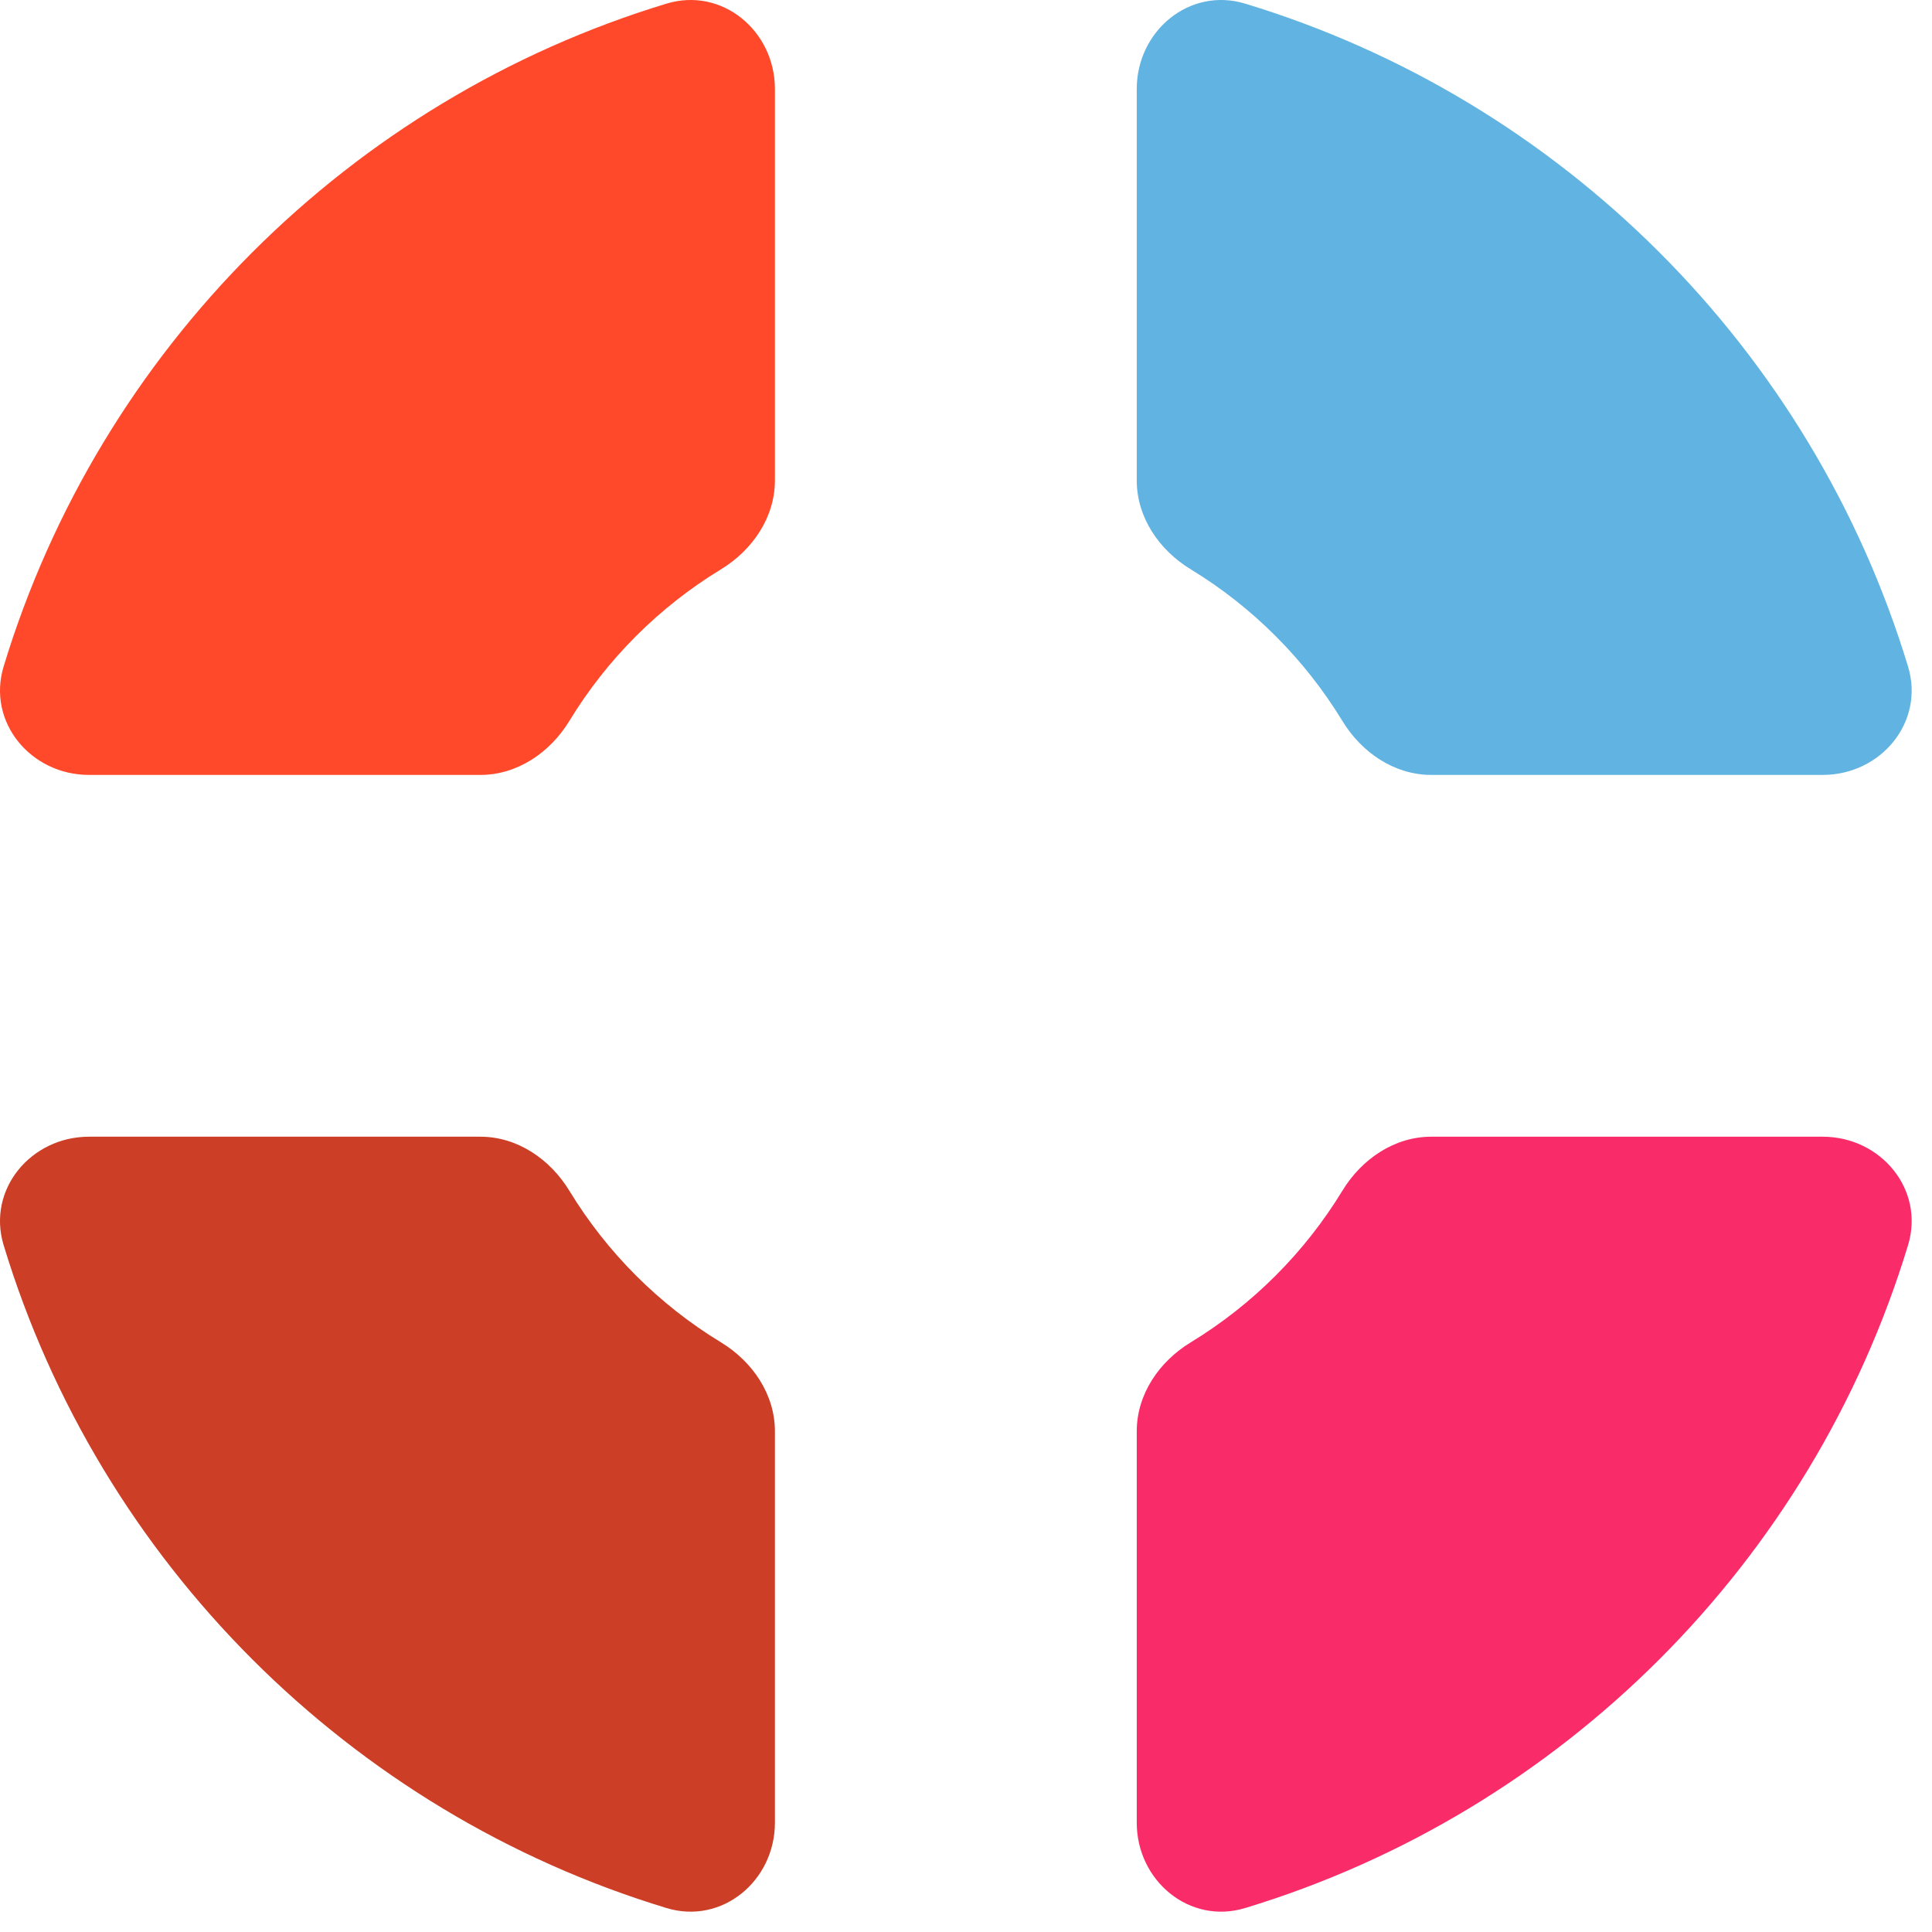<svg width="42" height="42" viewBox="0 0 42 42" fill="none" xmlns="http://www.w3.org/2000/svg">
<path d="M10.443 24.711C11.246 24.711 11.958 25.198 12.376 25.884C13.195 27.23 14.328 28.363 15.674 29.182C16.36 29.6 16.846 30.311 16.846 31.115V39.624C16.846 40.887 15.698 41.846 14.489 41.479C7.602 39.389 2.169 33.956 0.079 27.069C-0.288 25.86 0.671 24.711 1.934 24.711H10.443Z" fill="#CD3E26"/>
<path d="M16.846 1.934C16.846 0.671 15.698 -0.288 14.489 0.079C7.602 2.169 2.169 7.602 0.079 14.489C-0.288 15.698 0.671 16.846 1.934 16.846H10.443C11.246 16.846 11.958 16.36 12.376 15.674C13.195 14.328 14.328 13.195 15.674 12.376C16.36 11.958 16.846 11.246 16.846 10.443V1.934Z" fill="#FF492A"/>
<path d="M24.712 31.115C24.712 30.311 25.198 29.6 25.885 29.182C27.23 28.363 28.363 27.23 29.183 25.884C29.601 25.198 30.312 24.711 31.115 24.711H39.625C40.888 24.711 41.846 25.86 41.479 27.069C39.389 33.956 33.956 39.389 27.069 41.479C25.861 41.846 24.712 40.887 24.712 39.624V31.115Z" fill="#FA2B69"/>
<path d="M25.885 12.376C25.198 11.958 24.712 11.247 24.712 10.443V1.934C24.712 0.671 25.861 -0.288 27.069 0.079C33.956 2.169 39.389 7.602 41.479 14.489C41.846 15.698 40.888 16.846 39.625 16.846H31.115C30.312 16.846 29.601 16.36 29.183 15.674C28.363 14.328 27.23 13.195 25.885 12.376Z" fill="#61B3E2"/>
</svg>
